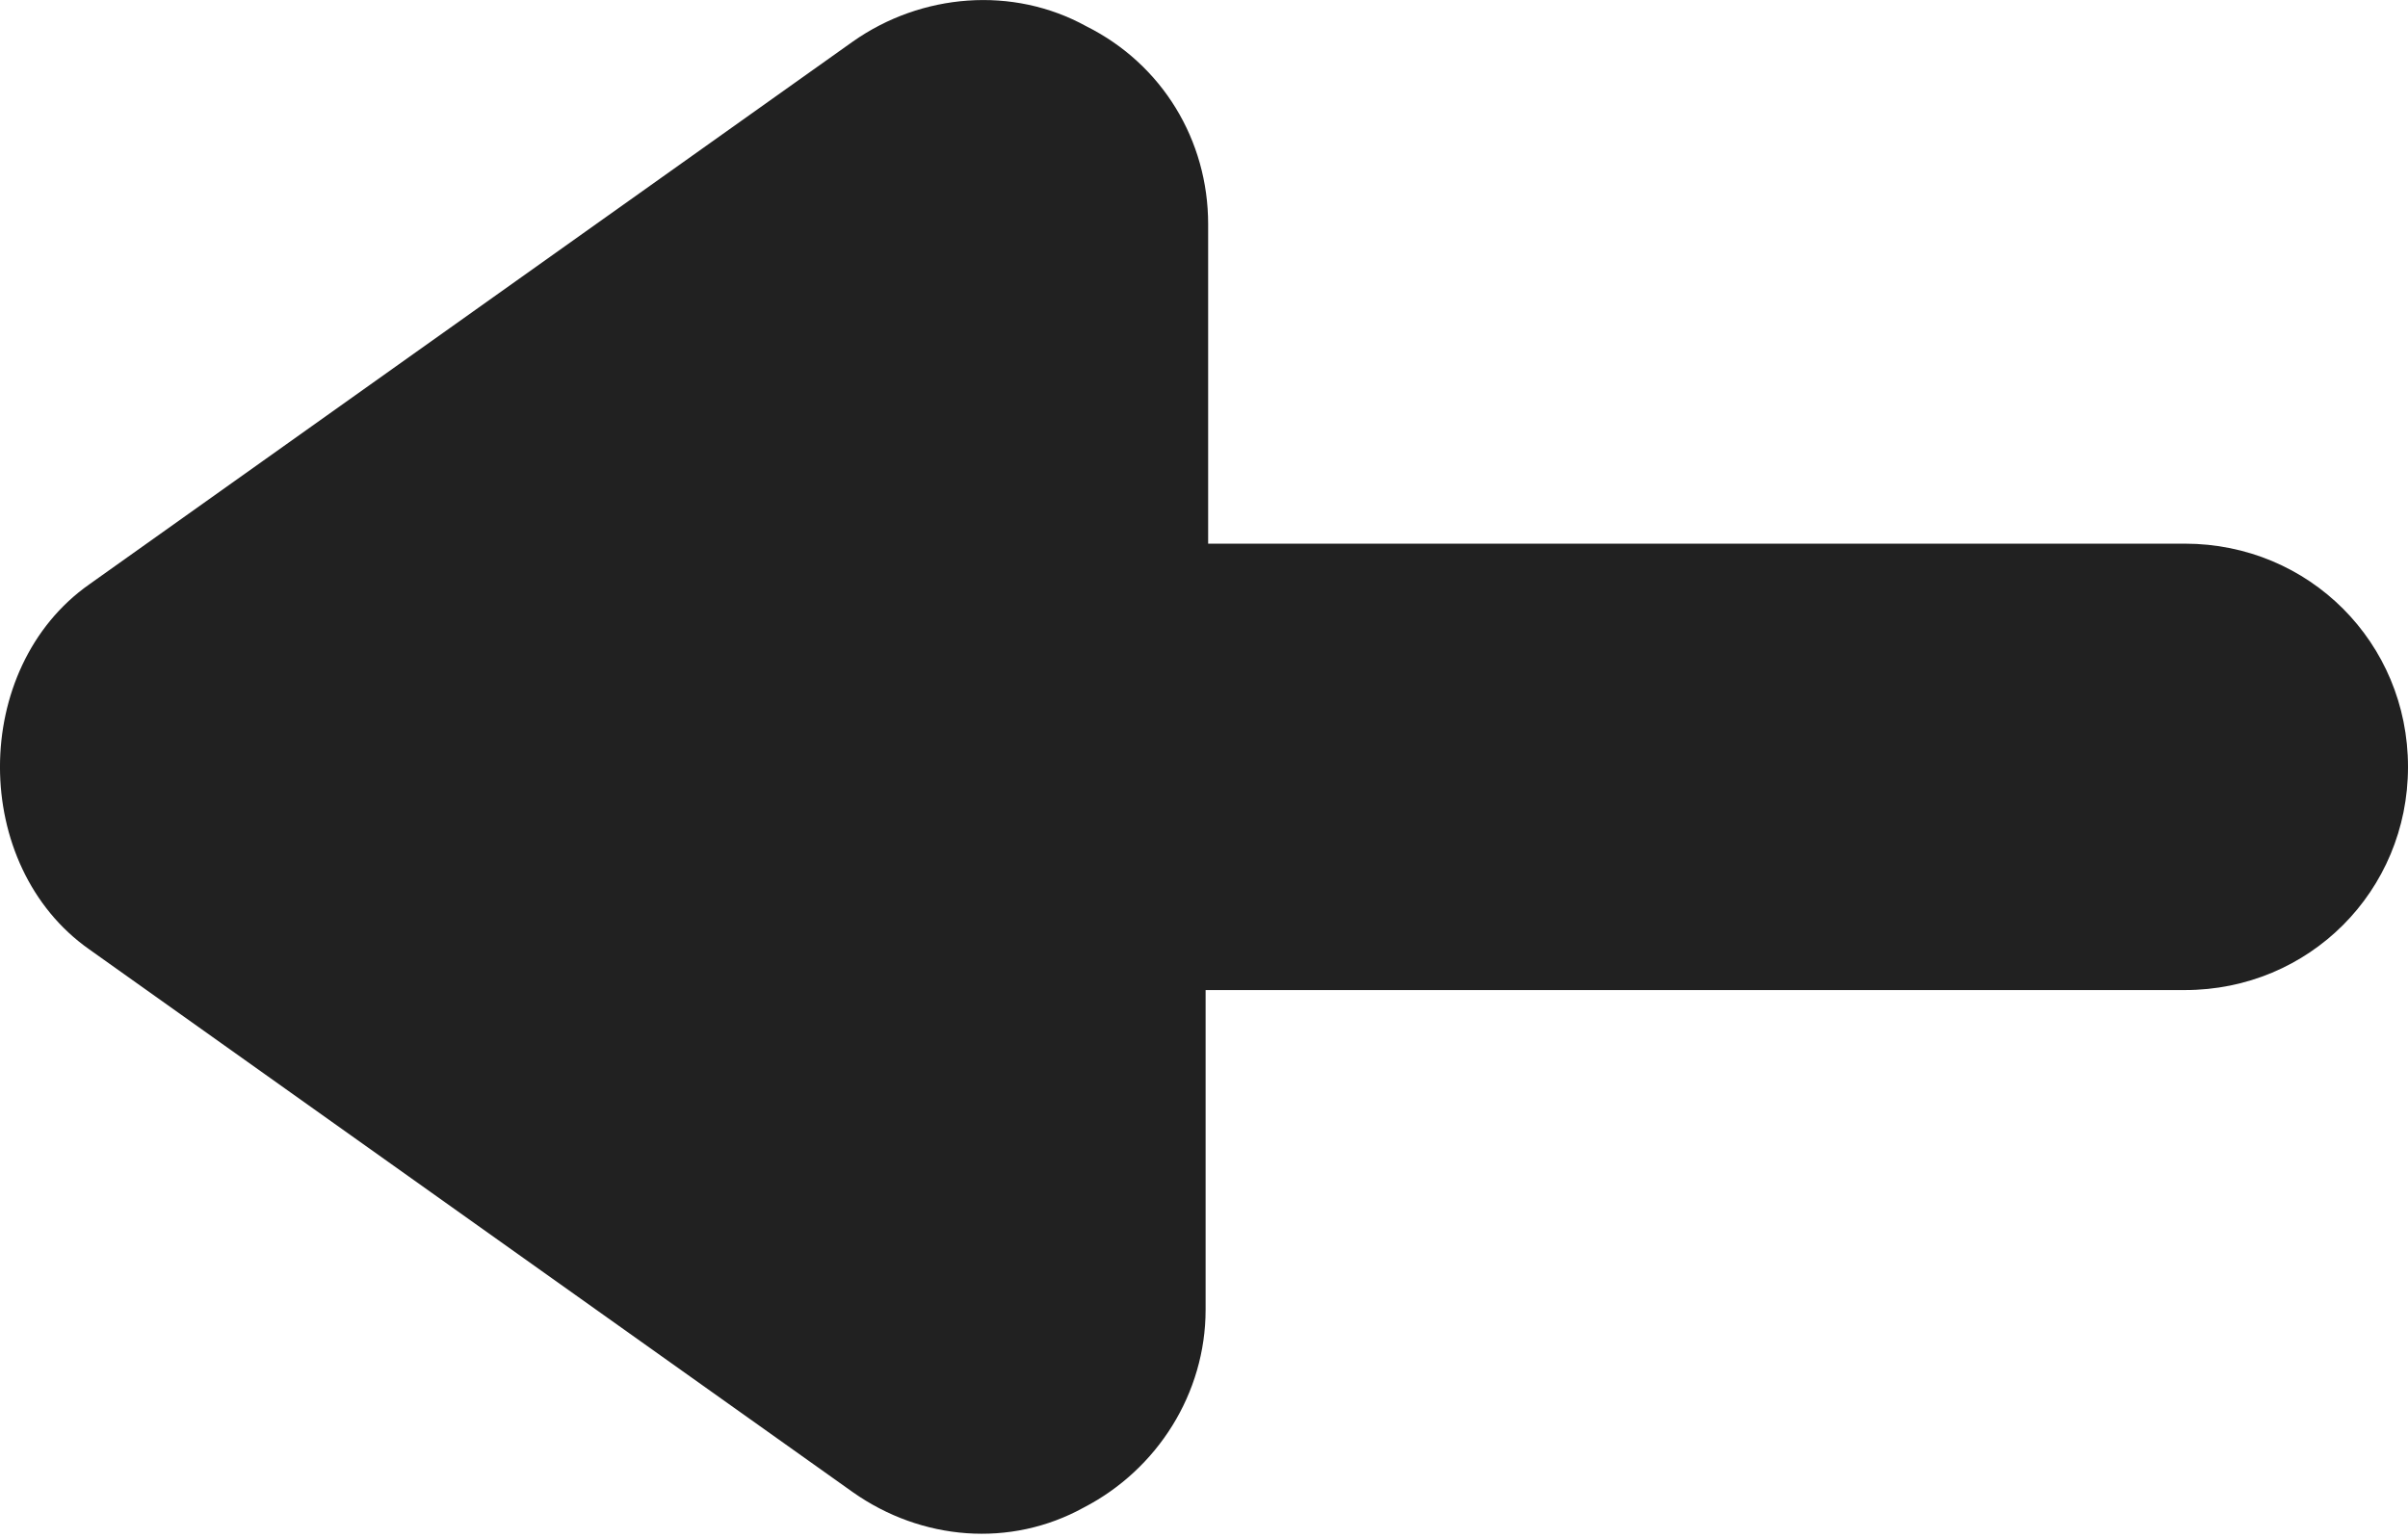 <svg width="36" height="23" viewBox="0 0 36 23" fill="none" xmlns="http://www.w3.org/2000/svg">
<path d="M22.313 12.752L14.197 1.337C12.945 -0.446 9.987 -0.446 8.736 1.337L0.62 12.752C-0.101 13.776 -0.215 15.104 0.392 16.203C0.961 17.303 2.099 18.024 3.35 18.024H8.129V32.663C8.129 34.521 9.608 36 11.466 36C13.325 36 14.804 34.521 14.804 32.663V18.062H19.582C20.834 18.062 21.971 17.379 22.54 16.241C23.147 15.141 23.033 13.776 22.313 12.752Z" transform="translate(0 22.933) rotate(-90)" fill="#212121"/>
</svg>
